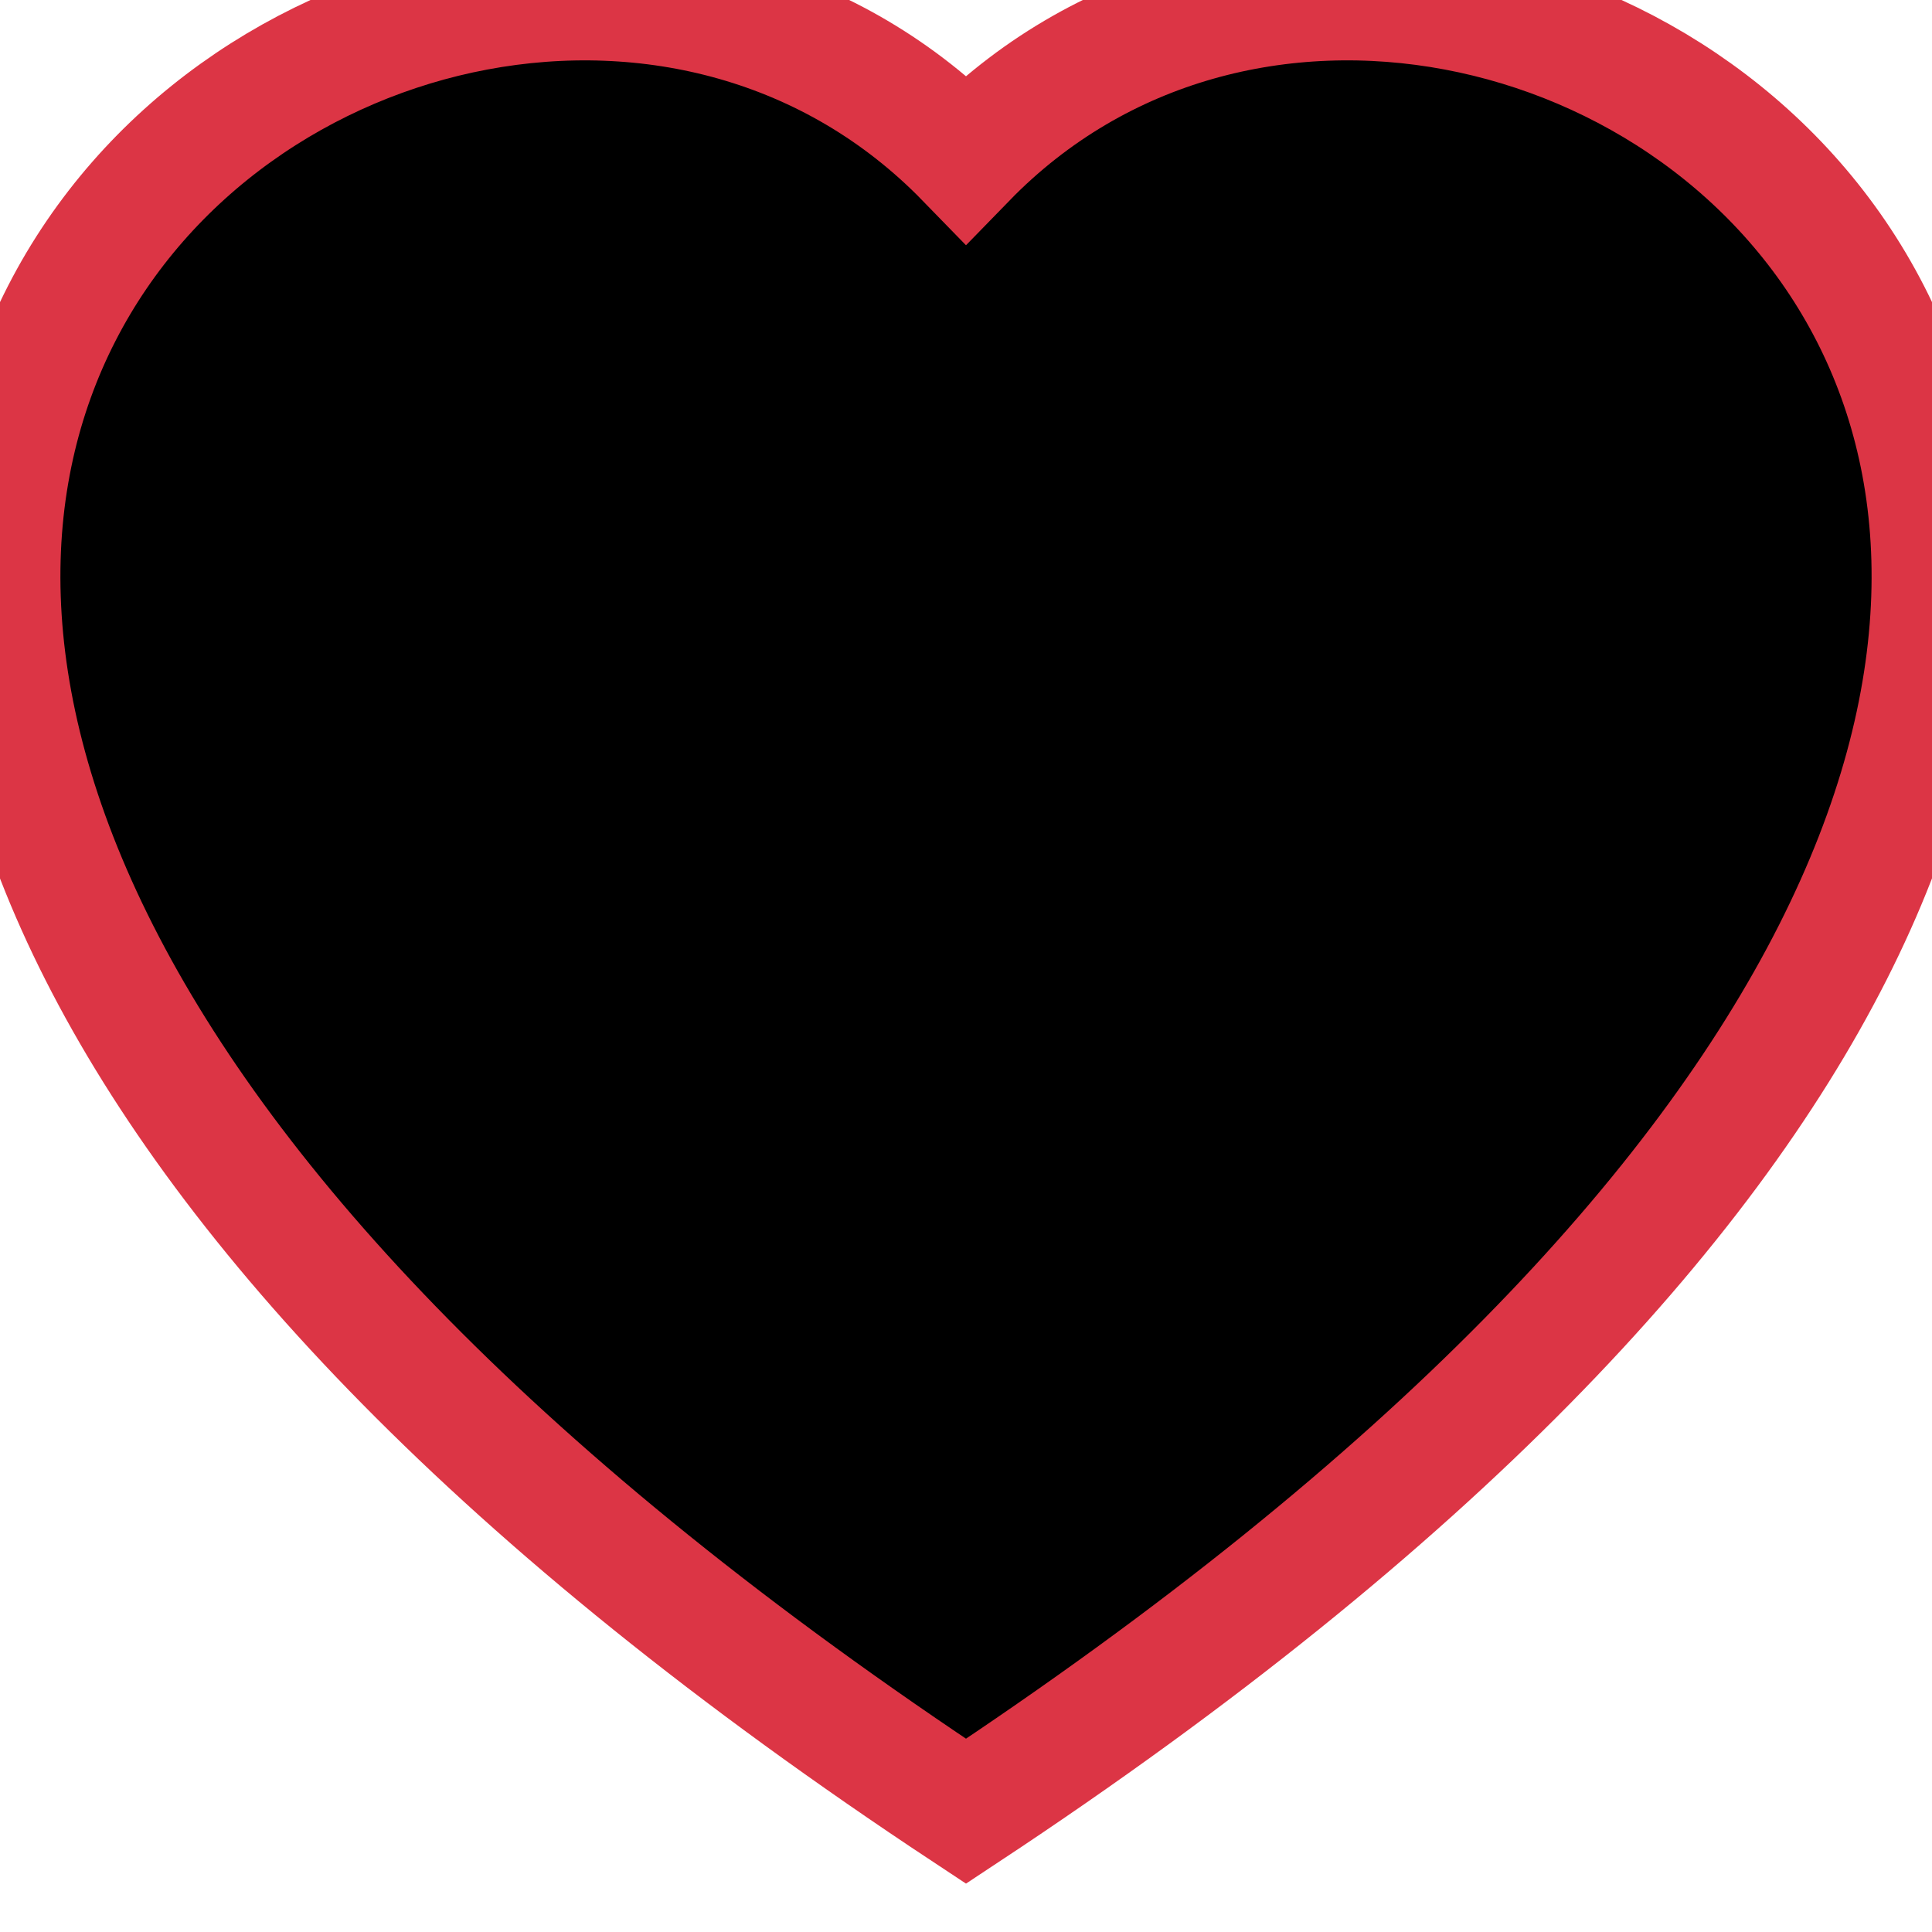 <svg
  xmlns="http://www.w3.org/2000/svg"
  width="16"
  height="16"
  stroke="#dc3545"
  fill="currentColor"
  viewBox="0 0 16 16"
>
  <path
    fillRule="evenodd"
    d="M8 1.314C12.438-3.248 23.534 4.735 8 15-7.534 4.736 3.562-3.248 8 1.314z"
  />
</svg>
